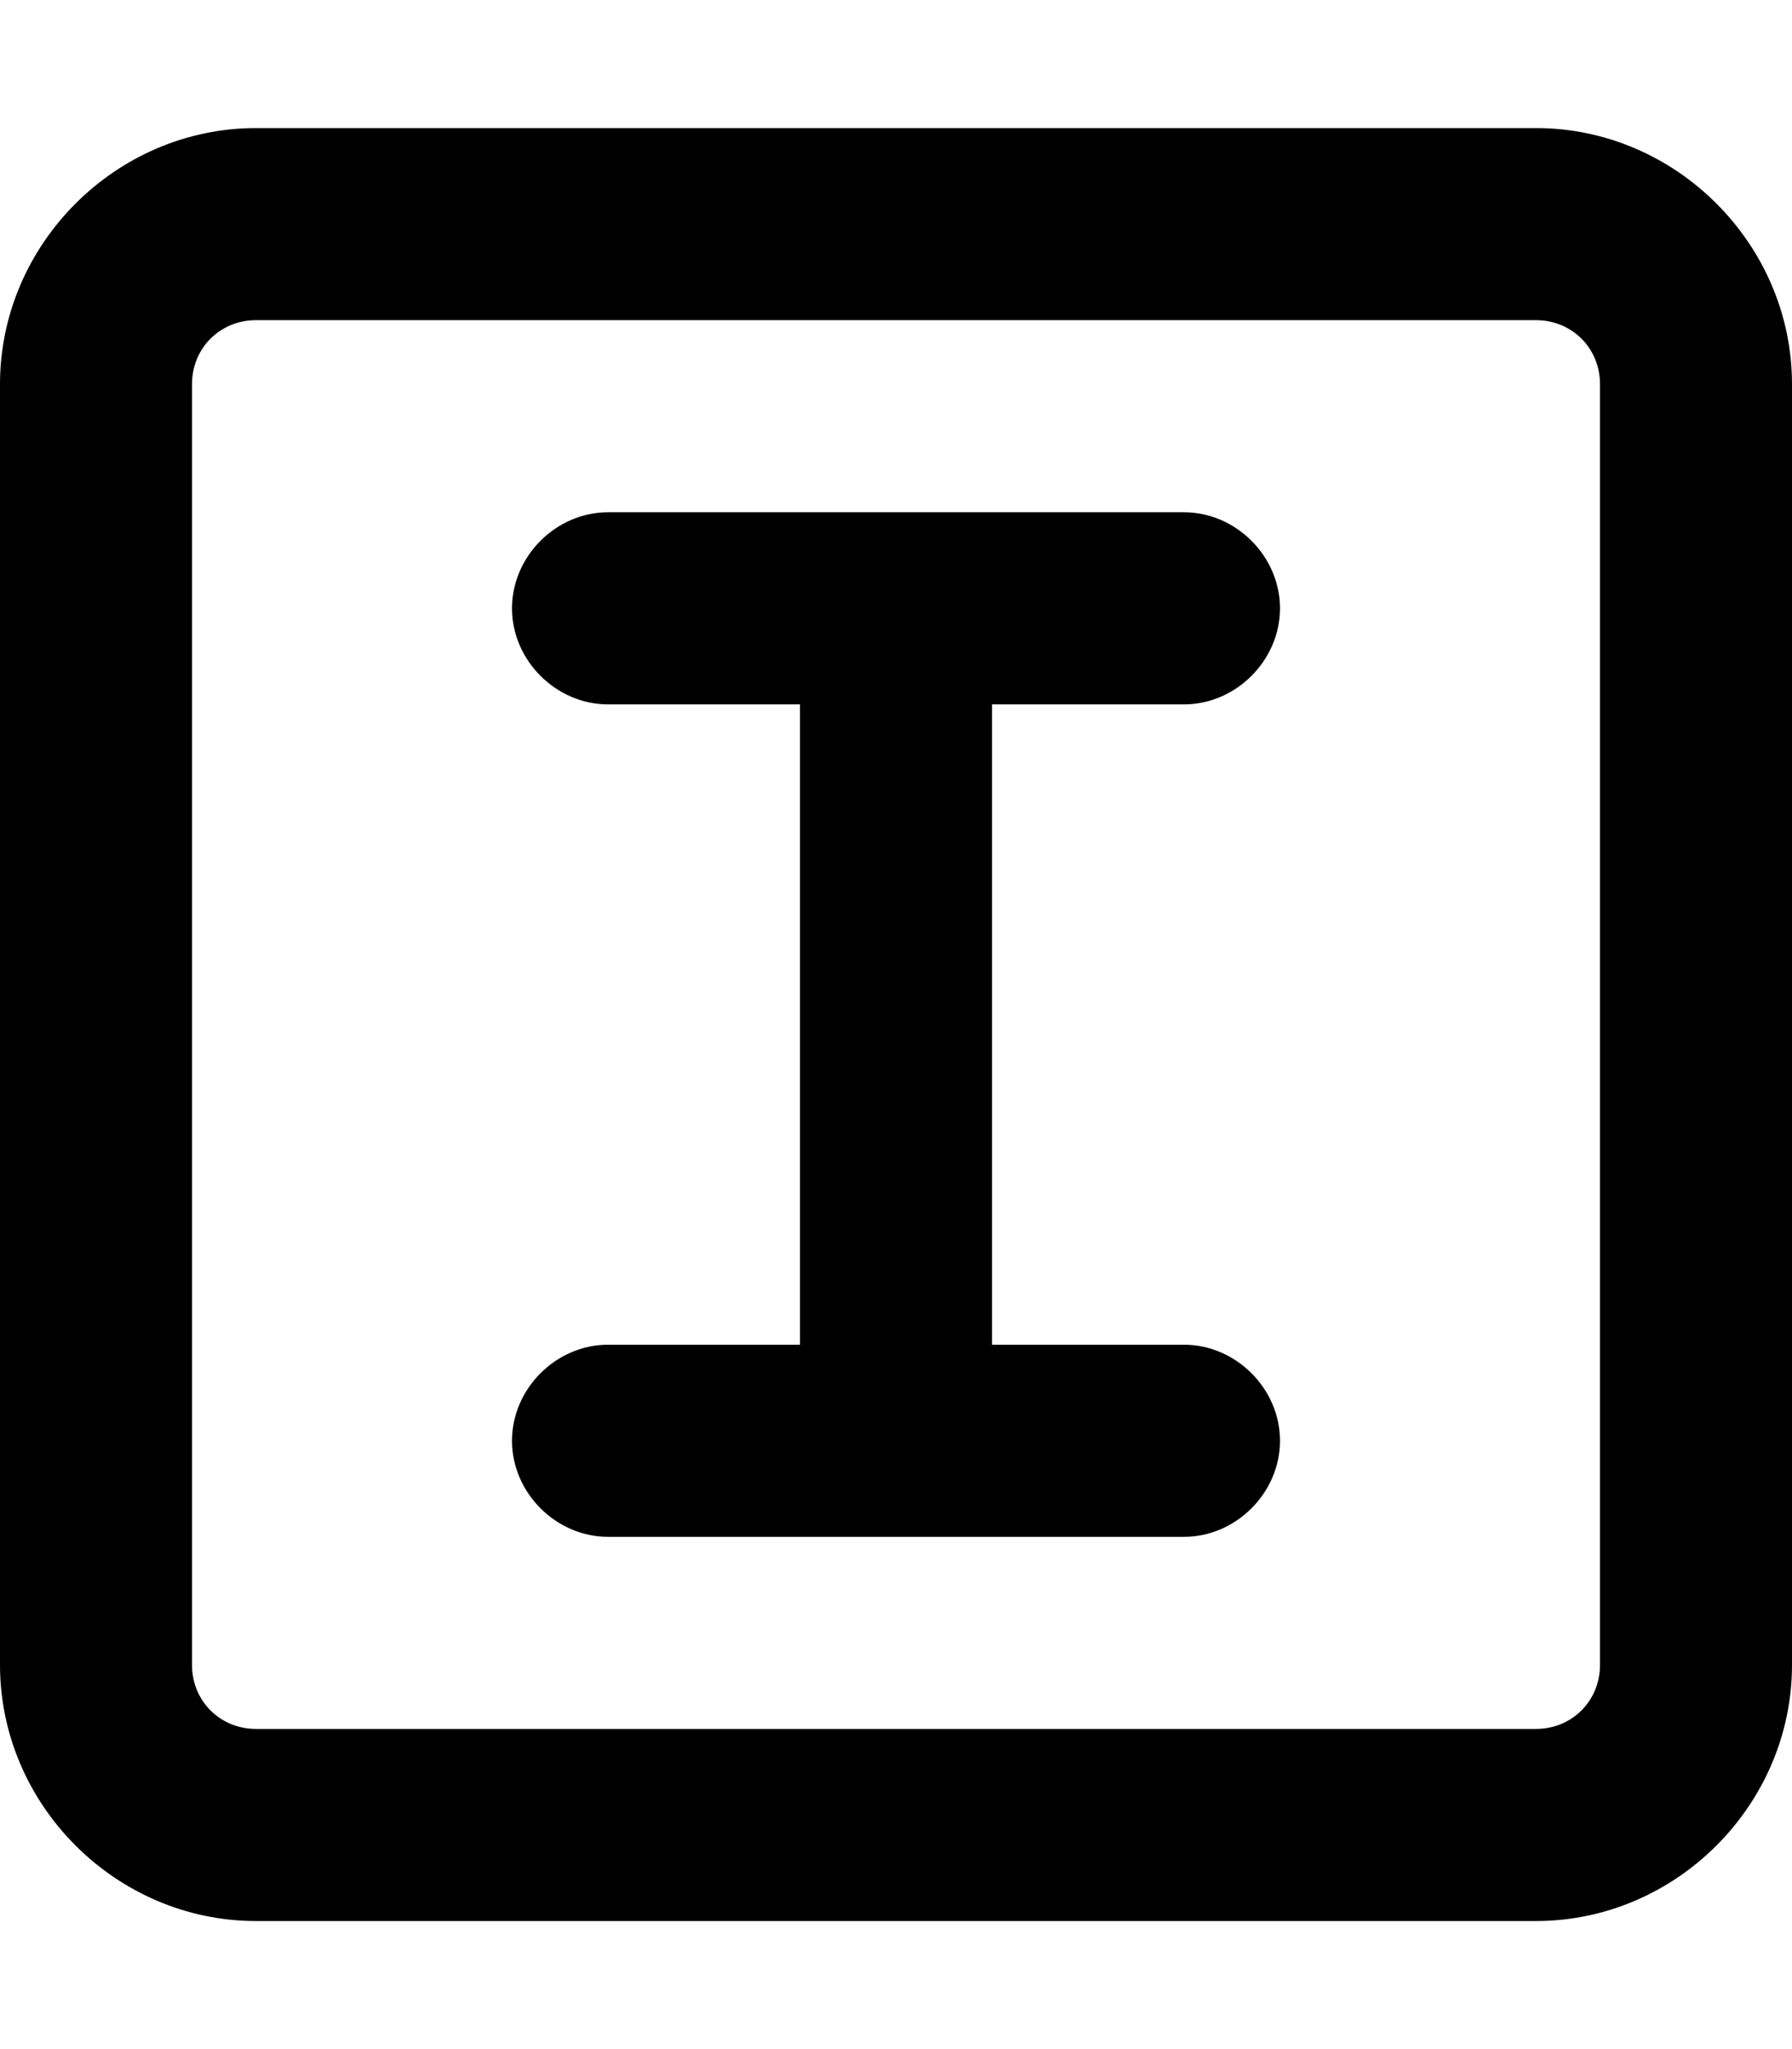 <svg xmlns="http://www.w3.org/2000/svg" viewBox="0 0 448 512"><!-- Font Awesome Pro 6.0.0-alpha1 by @fontawesome - https://fontawesome.com License - https://fontawesome.com/license (Commercial License) --><path d="M384 32H64C29 32 0 61 0 96V416C0 451 29 480 64 480H384C419 480 448 451 448 416V96C448 61 419 32 384 32ZM400 416C400 425 393 432 384 432H64C55 432 48 425 48 416V96C48 87 55 80 64 80H384C393 80 400 87 400 96V416ZM296 176C309 176 320 165 320 152S309 128 296 128H152C139 128 128 139 128 152S139 176 152 176H200V336H152C139 336 128 347 128 360S139 384 152 384H296C309 384 320 373 320 360S309 336 296 336H248V176H296Z"/></svg>